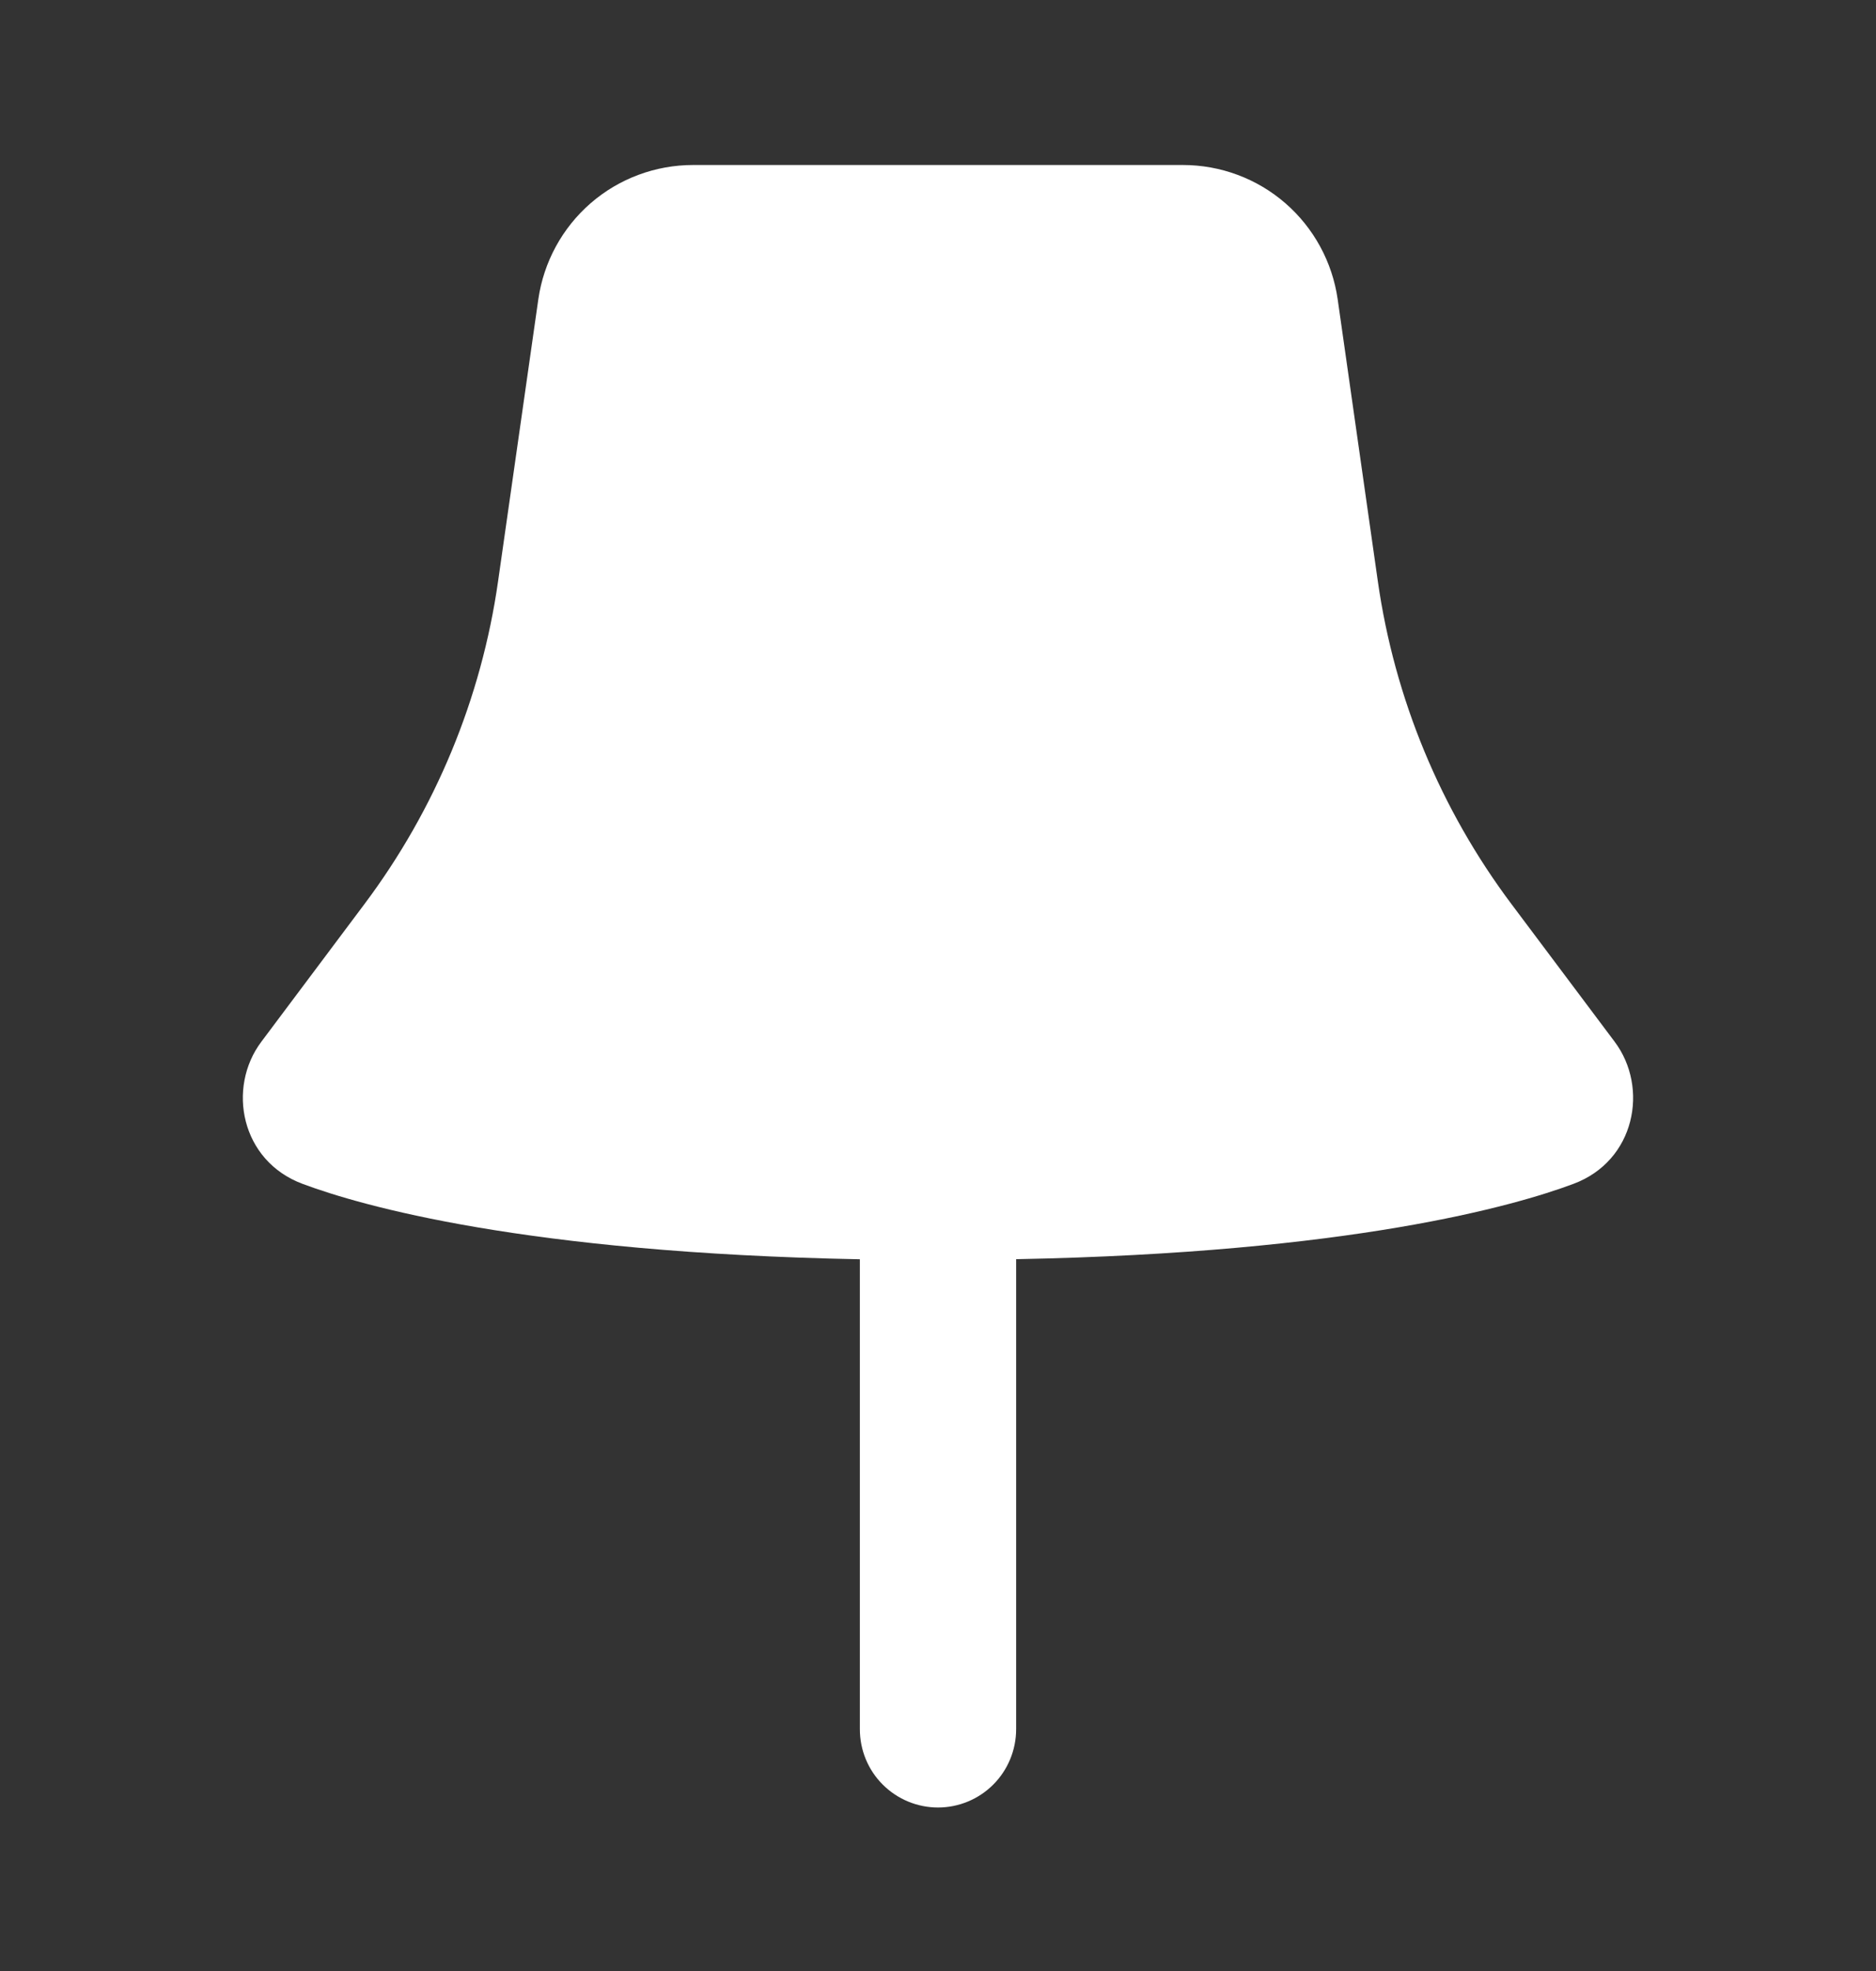 <svg width="20" height="21" viewBox="0 0 20 21" fill="none" xmlns="http://www.w3.org/2000/svg">
<rect x="0" y="0" width="20" height="21" fill="#333333" stroke="none"/>
<g id="pin_fill">
<path id="pin_fill_2" fill-rule="evenodd" clip-rule="evenodd" d="M7.389 1.758C6.988 1.758 6.6 1.902 6.297 2.165C5.994 2.428 5.796 2.792 5.739 3.189L5.31 6.193C5.132 7.441 4.642 8.624 3.885 9.633L2.787 11.098C2.417 11.589 2.566 12.369 3.227 12.614C3.848 12.846 5.592 13.348 9.167 13.417V18.424C9.167 18.645 9.254 18.858 9.411 19.014C9.567 19.17 9.779 19.258 10 19.258C10.221 19.258 10.433 19.17 10.589 19.014C10.745 18.858 10.833 18.645 10.833 18.424V13.416C14.408 13.348 16.152 12.846 16.773 12.614C17.434 12.369 17.582 11.589 17.213 11.098L16.114 9.633C15.357 8.624 14.867 7.441 14.689 6.193L14.261 3.189C14.204 2.792 14.006 2.428 13.703 2.165C13.4 1.902 13.012 1.758 12.611 1.758H7.389Z" fill="white"/>
</g>
</svg>
